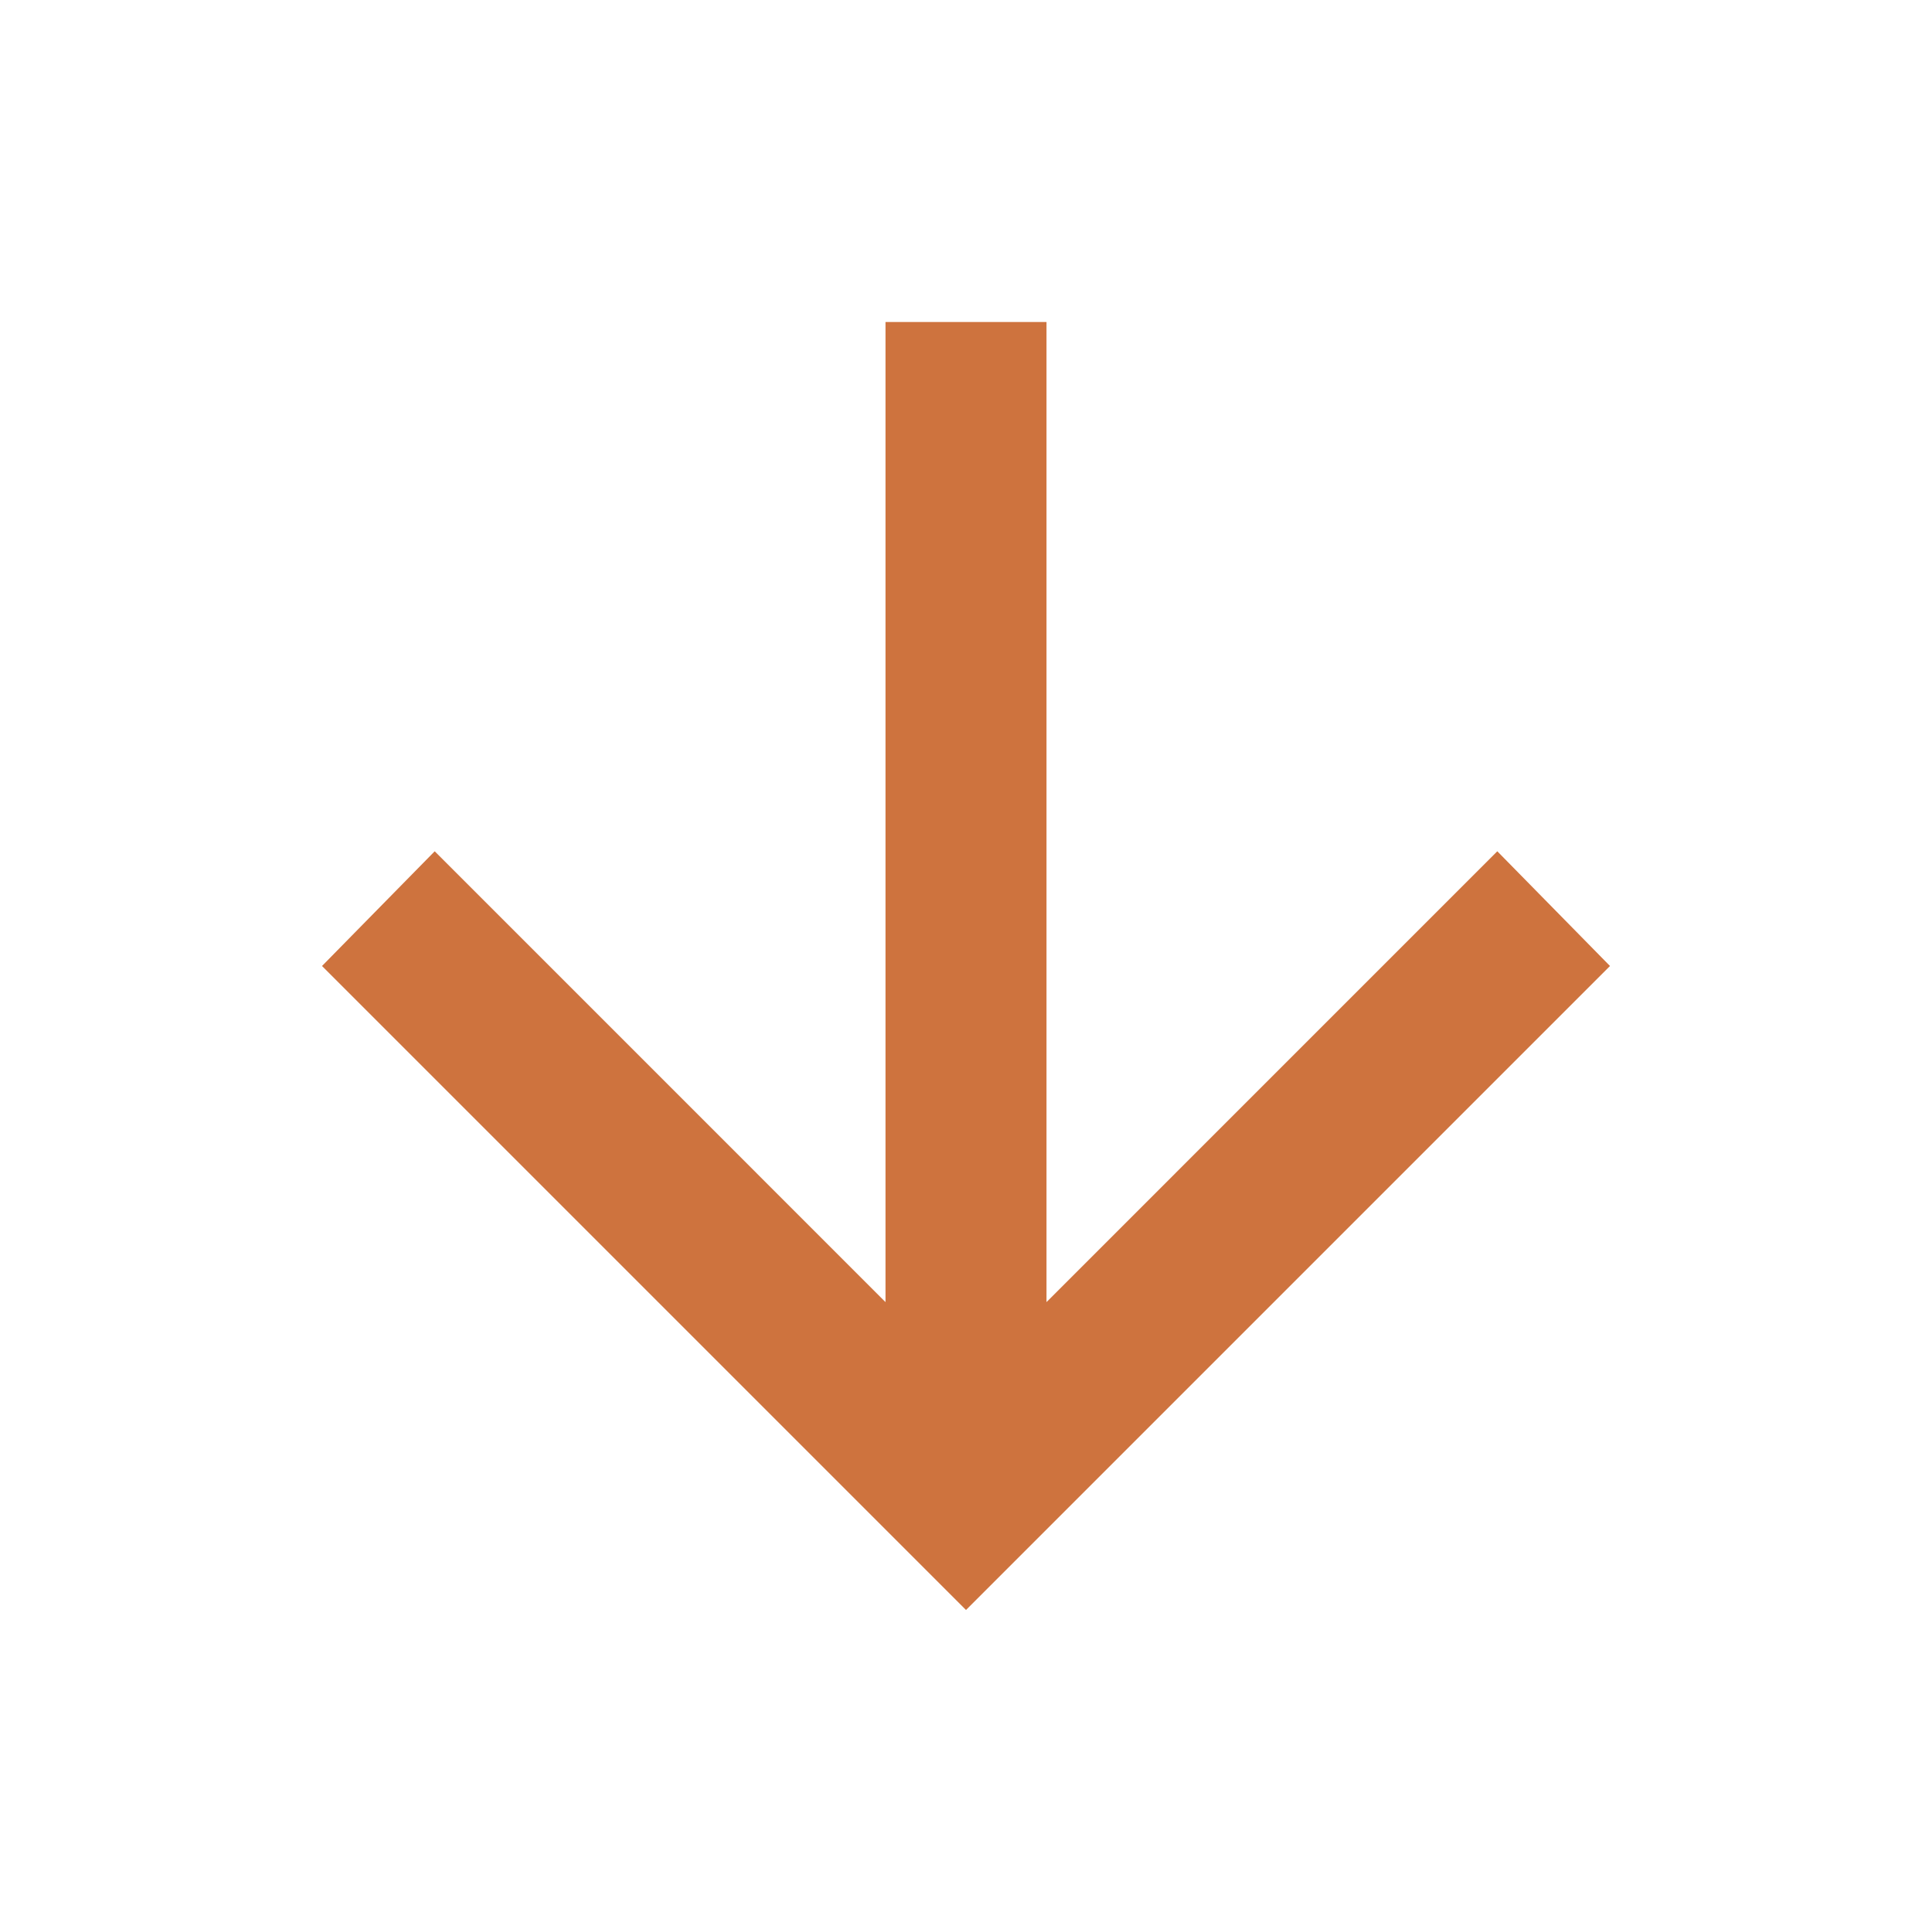 <svg width="127" height="127" viewBox="0 0 127 127" fill="none" xmlns="http://www.w3.org/2000/svg">
<path d="M58.208 85.593L58.208 21.167H68.792L68.792 85.593L98.425 55.959L105.833 63.5L63.5 105.833L21.167 63.5L28.575 55.959L58.208 85.593Z" fill="#CE733E"/>
</svg>
